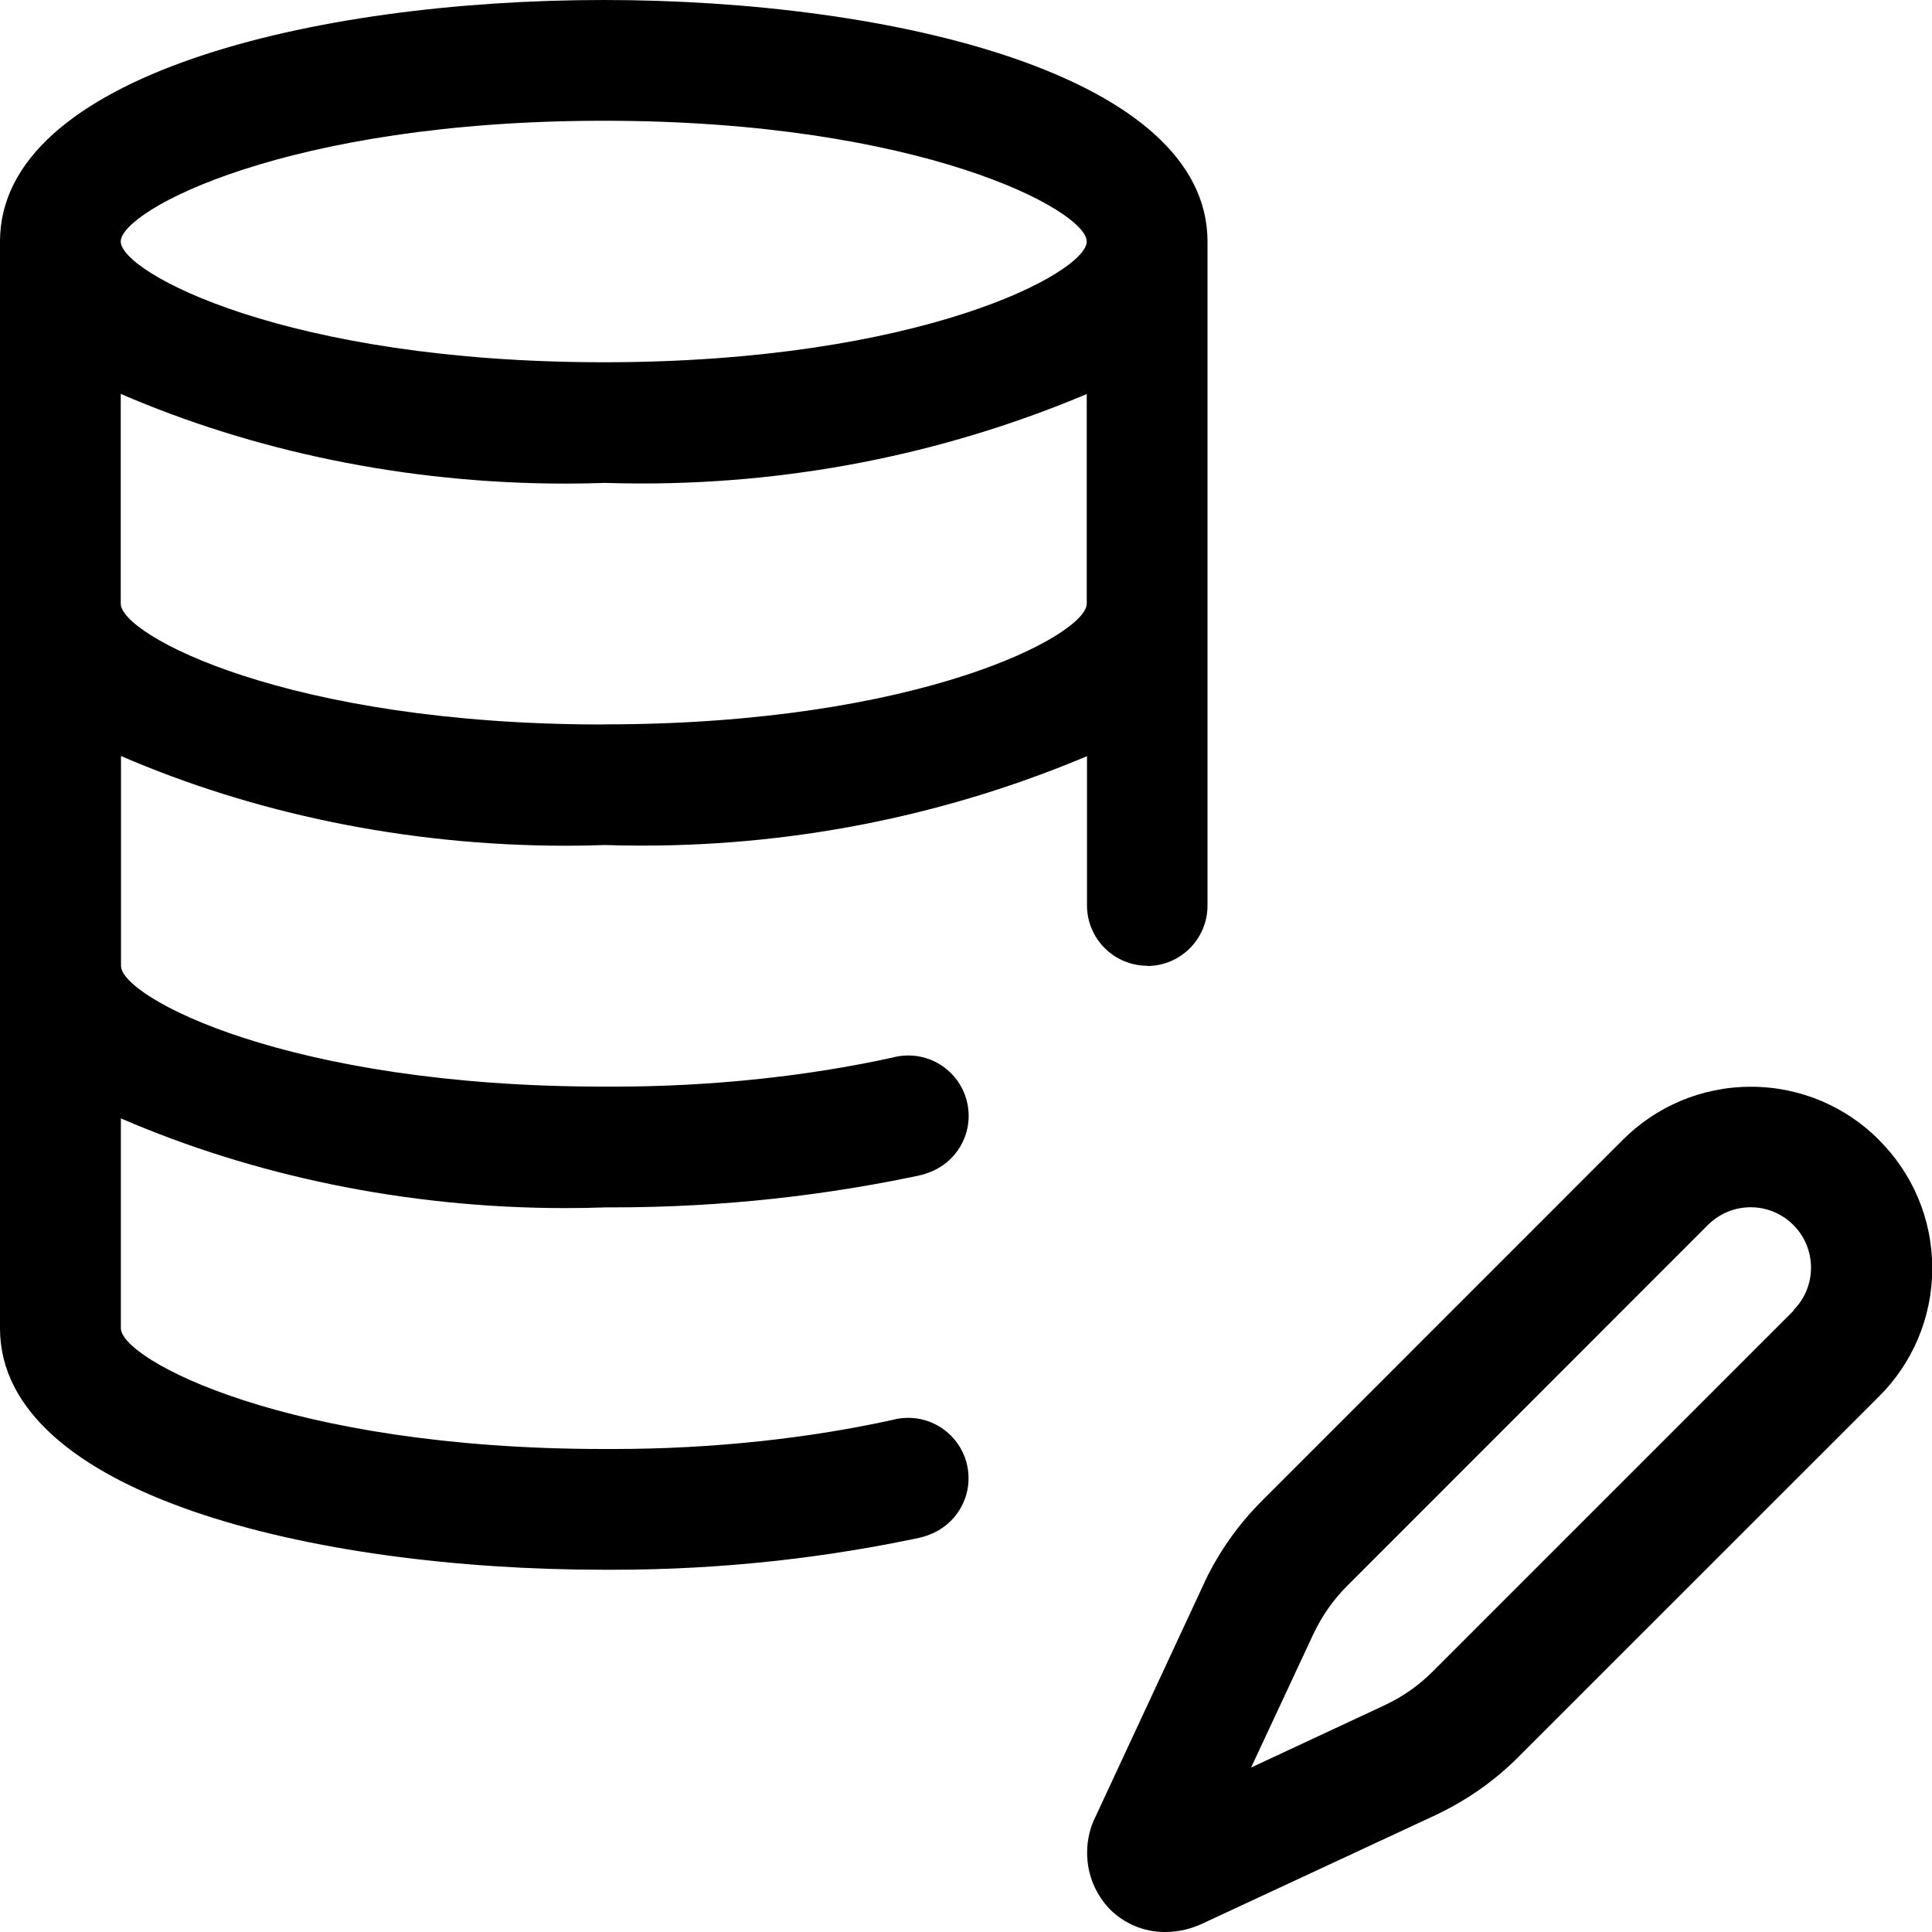 <svg xmlns="http://www.w3.org/2000/svg" width="16" height="16" version="1.1" viewBox="0 0 16 16"><title>database-edit</title><path d="M9.5 8c0.276 0 0.5-0.224 0.5-0.5v0-5.5c0-1.374-2.592-2-5-2s-5 0.626-5 2v9c0 1.374 2.592 2 5 2 0.022 0 0.049 0 0.076 0 0.897 0 1.772-0.097 2.614-0.281l-0.081 0.015c0.236-0.043 0.412-0.247 0.412-0.492 0-0.276-0.224-0.5-0.5-0.5-0.046 0-0.091 0.006-0.133 0.018l0.004-0.001c-0.695 0.153-1.493 0.241-2.311 0.241-0.028 0-0.056-0-0.084-0l0.004 0c-2.625 0-4-0.743-4-1v-1.738c1.087 0.47 2.354 0.743 3.684 0.743 0.111 0 0.222-0.002 0.332-0.006l-0.016 0c0.022 0 0.049 0 0.076 0 0.897 0 1.772-0.097 2.614-0.281l-0.081 0.015c0.236-0.043 0.412-0.247 0.412-0.492 0-0.276-0.224-0.5-0.5-0.5-0.046 0-0.091 0.006-0.133 0.018l0.004-0.001c-0.695 0.153-1.493 0.241-2.311 0.241-0.028 0-0.056-0-0.084-0l0.004 0c-2.625 0-4-0.743-4-1v-1.738c1.087 0.47 2.354 0.743 3.684 0.743 0.111 0 0.222-0.002 0.332-0.006l-0.016 0c0.094 0.003 0.205 0.005 0.316 0.005 1.33 0 2.596-0.273 3.746-0.767l-0.062 0.024v1.238c0 0.276 0.224 0.5 0.5 0.5v0zM5 1c2.625 0 4 0.743 4 1s-1.375 1-4 1-4-0.743-4-1 1.375-1 4-1zM5 6c-2.625 0-4-0.743-4-1v-1.738c1.087 0.47 2.354 0.743 3.684 0.743 0.111 0 0.222-0.002 0.332-0.006l-0.016 0c0.094 0.003 0.205 0.005 0.316 0.005 1.33 0 2.596-0.273 3.746-0.767l-0.062 0.024v1.738c0 0.257-1.375 1-4 1z"/><path d="M15.561 9.44v0c-0.271-0.272-0.647-0.44-1.061-0.44s-0.79 0.168-1.061 0.44l-2.984 2.985c-0.194 0.193-0.355 0.418-0.475 0.668l-0.006 0.014-0.9 1.935c-0.045 0.088-0.071 0.192-0.071 0.302 0 0.182 0.072 0.348 0.19 0.469l-0-0c0.117 0.116 0.277 0.187 0.454 0.187 0.001 0 0.001 0 0.002 0h-0c0.113-0 0.221-0.027 0.316-0.073l-0.004 0.002 1.934-0.9c0.264-0.126 0.489-0.287 0.682-0.481l2.985-2.984c0.272-0.271 0.44-0.647 0.44-1.061s-0.168-0.79-0.44-1.061l-0-0zM14.854 10.854l-2.985 2.985c-0.113 0.114-0.245 0.208-0.392 0.278l-0.008 0.004-1.108 0.517 0.517-1.108c0.074-0.155 0.168-0.287 0.282-0.4l2.984-2.985c0.091-0.091 0.216-0.147 0.354-0.147s0.263 0.056 0.354 0.147l0 0c0.090 0.090 0.146 0.215 0.146 0.353s-0.056 0.263-0.146 0.353l0-0z"/></svg>